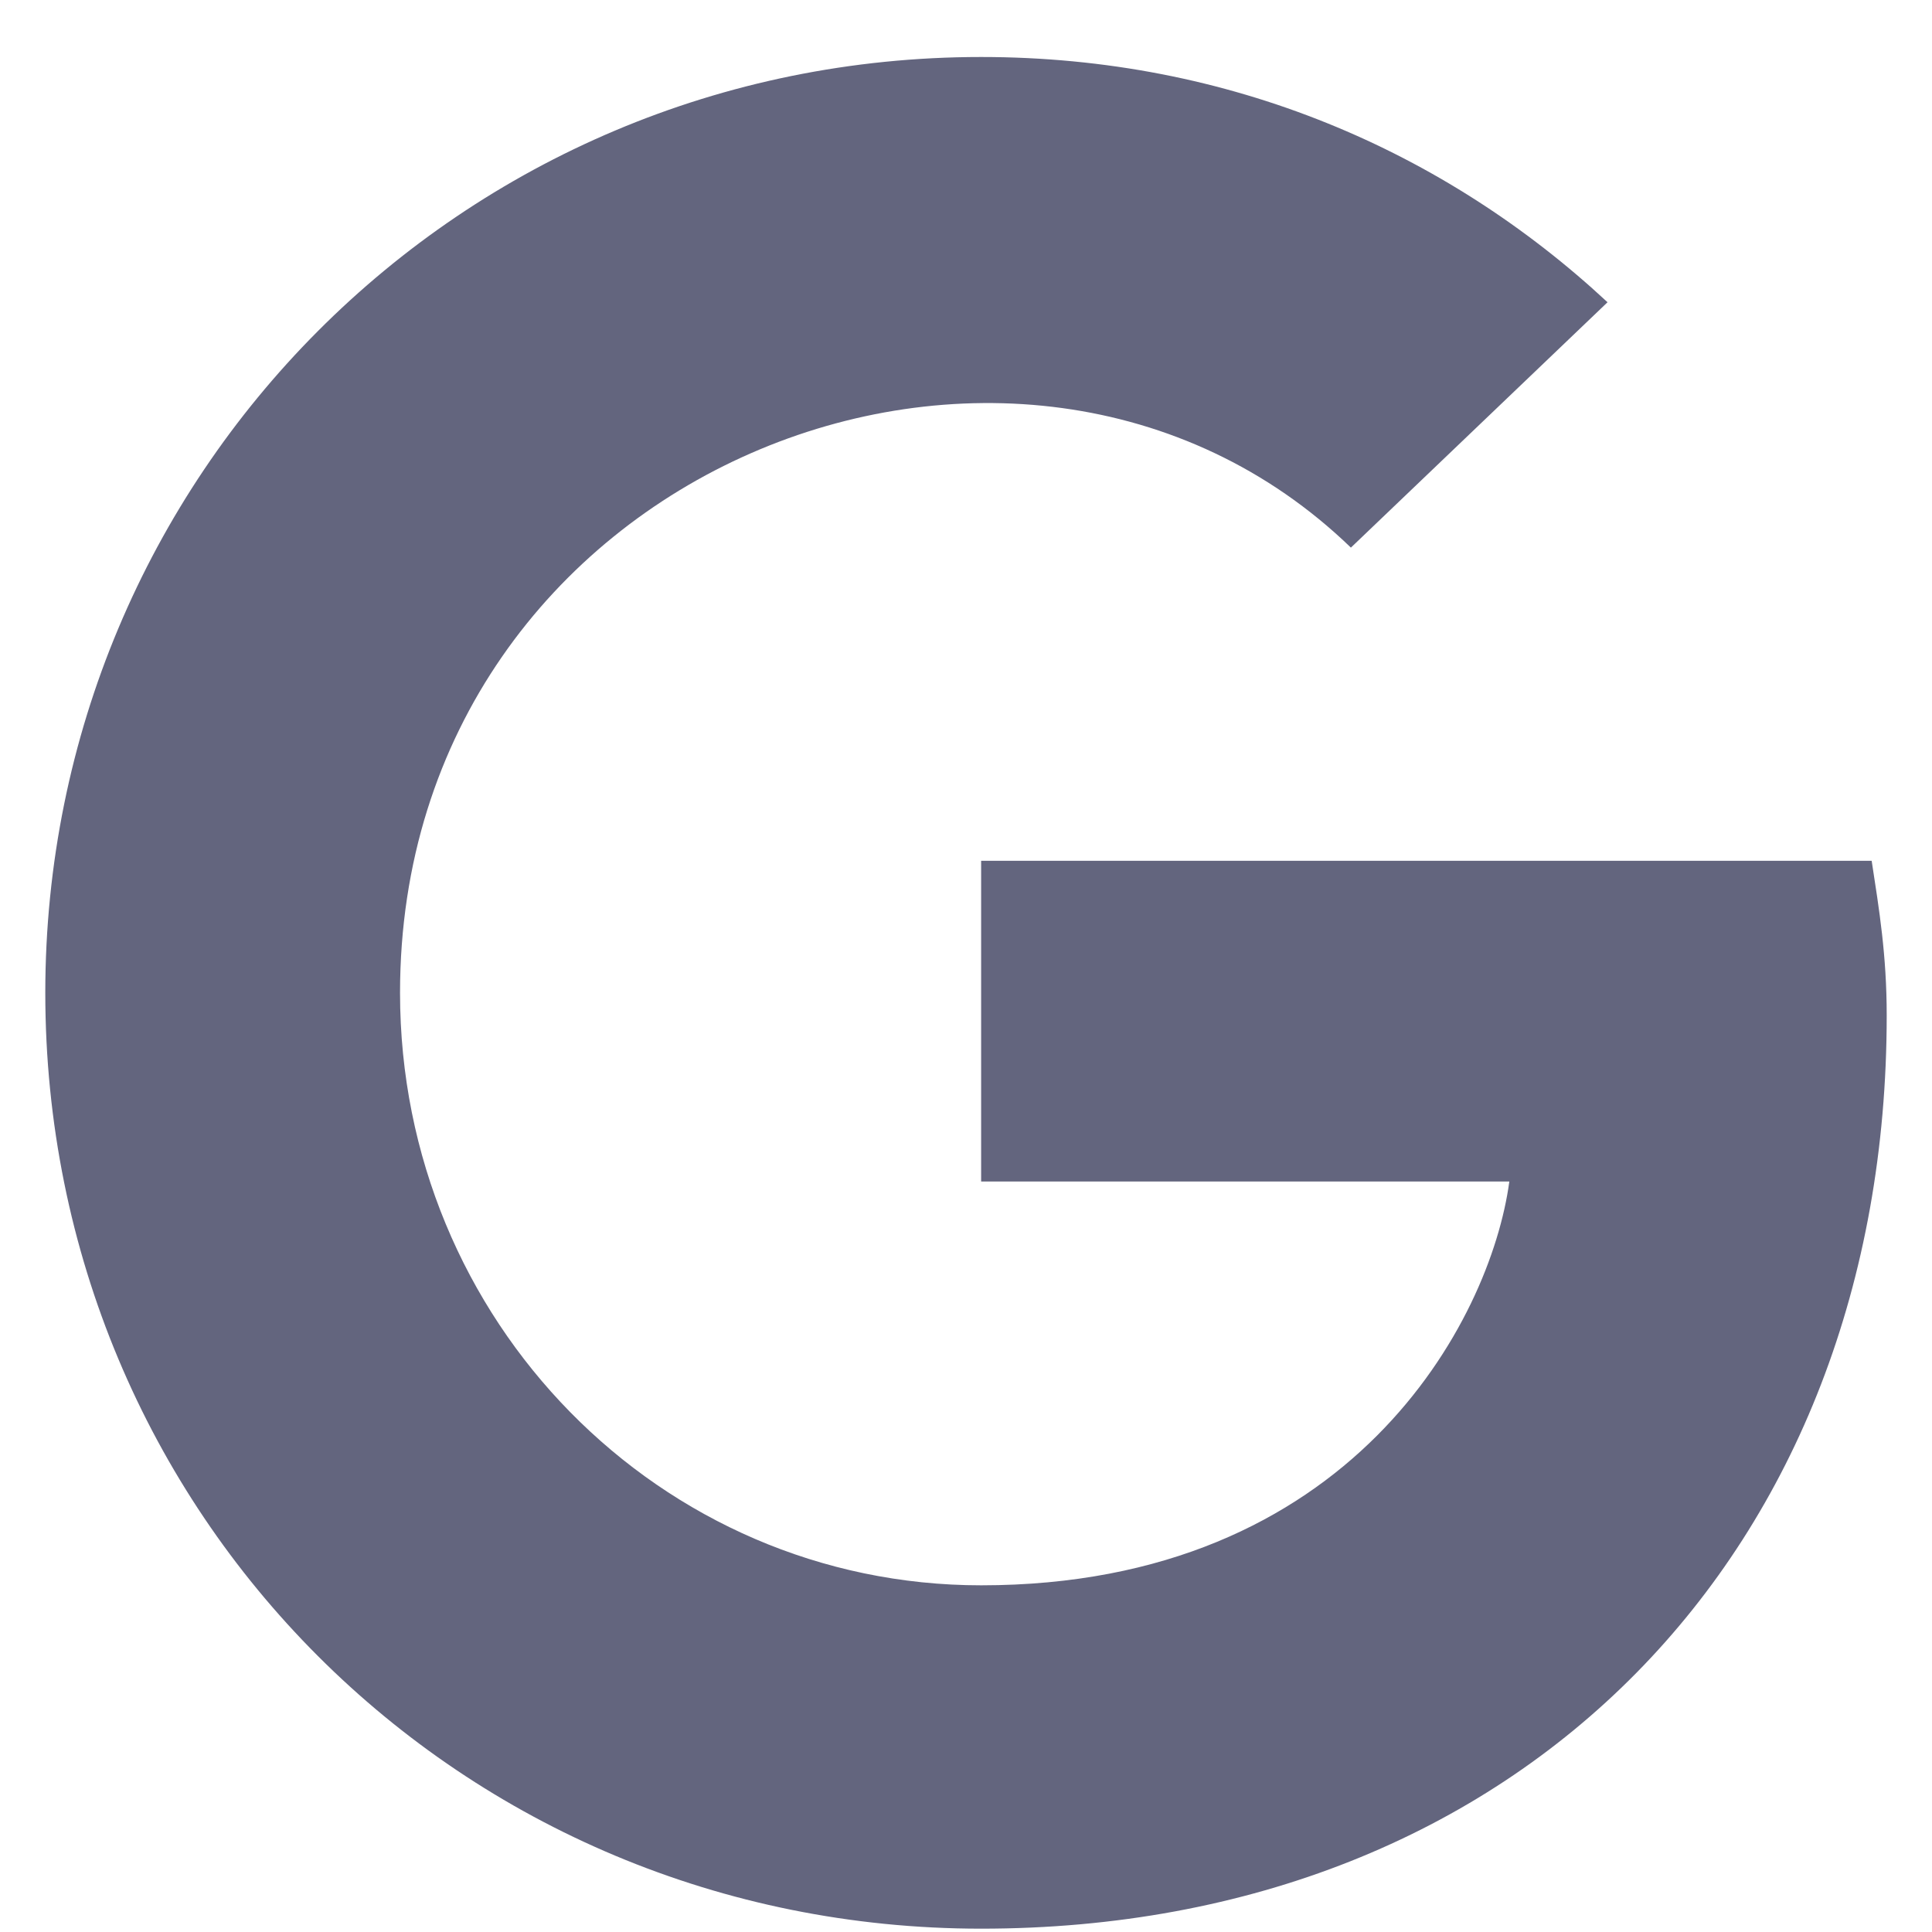 <svg width="18" height="18" viewBox="0 0 18 18" fill="none" xmlns="http://www.w3.org/2000/svg">
<path d="M17.578 9.461C17.578 14.453 14.168 17.969 9.141 17.969C4.289 17.969 0.422 14.102 0.422 9.25C0.422 4.434 4.289 0.531 9.141 0.531C11.461 0.531 13.465 1.41 14.977 2.816L12.586 5.102C9.492 2.113 3.727 4.363 3.727 9.25C3.727 12.309 6.152 14.77 9.141 14.77C12.586 14.77 13.887 12.309 14.062 11.008H9.141V8.02H17.438C17.508 8.477 17.578 8.898 17.578 9.461Z" fill="#63657E"/>
</svg>
